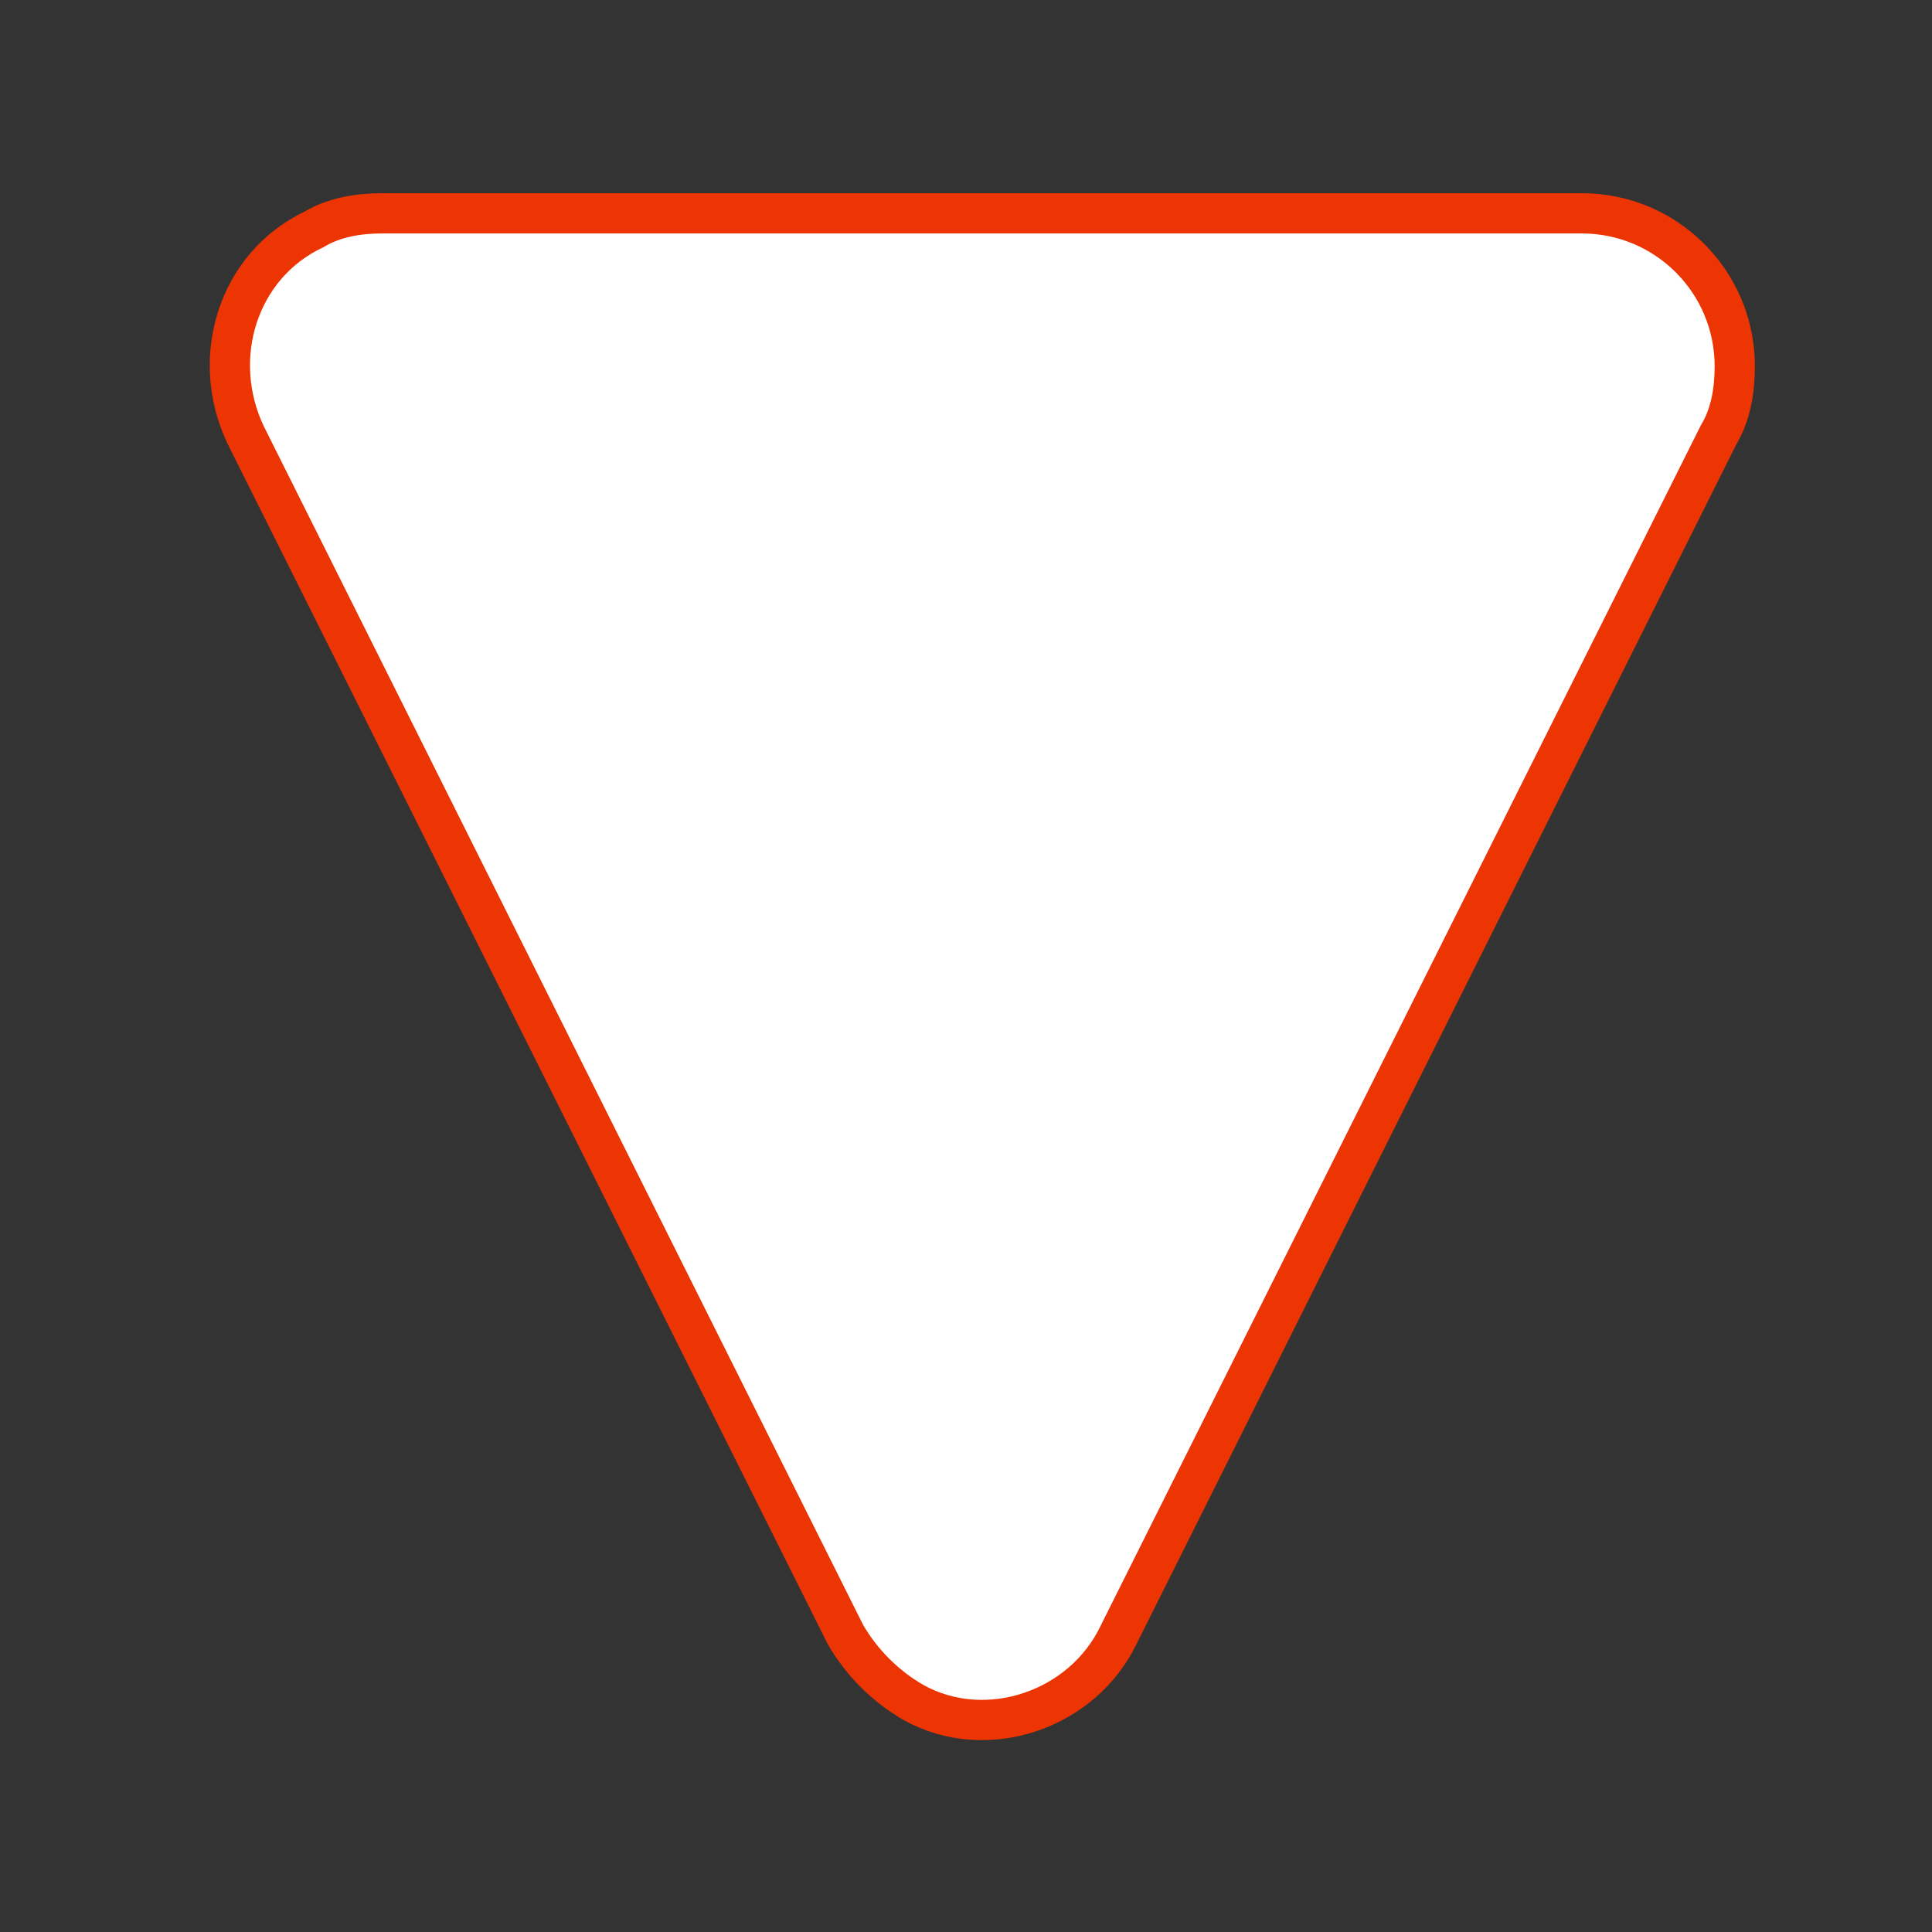 <?xml version="1.0" encoding="utf-8"?>
<!-- Generator: Adobe Illustrator 25.2.1, SVG Export Plug-In . SVG Version: 6.00 Build 0)  -->
<svg version="1.1" id="Layer_1" xmlns="http://www.w3.org/2000/svg" xmlns:xlink="http://www.w3.org/1999/xlink" x="0px" y="0px"
	 viewBox="0 0 48 48" style="enable-background:new 0 0 48 48;" xml:space="preserve">
<rect x="0" y="0" width="48" height="48" fill="#333333" stroke="none"/>
<style type="text/css">
	.st0{fill:#fff;stroke:#ed3403;}
</style>
<g id="Group_19712" transform="translate(-1277 -735)">
	<path id="Polygon_48" class="st0" d="M1304.8,775.6c-0.9,1.9-3.3,2.7-5.1,1.7c-0.7-0.4-1.3-1-1.7-1.7l-14.9-29.8
		c-0.9-1.9-0.2-4.2,1.7-5.1c0.5-0.3,1.1-0.4,1.7-0.4h29.8c2.1,0,3.8,1.7,3.8,3.8c0,0.6-0.1,1.2-0.4,1.7L1304.8,775.6z"/>
</g>
</svg>
